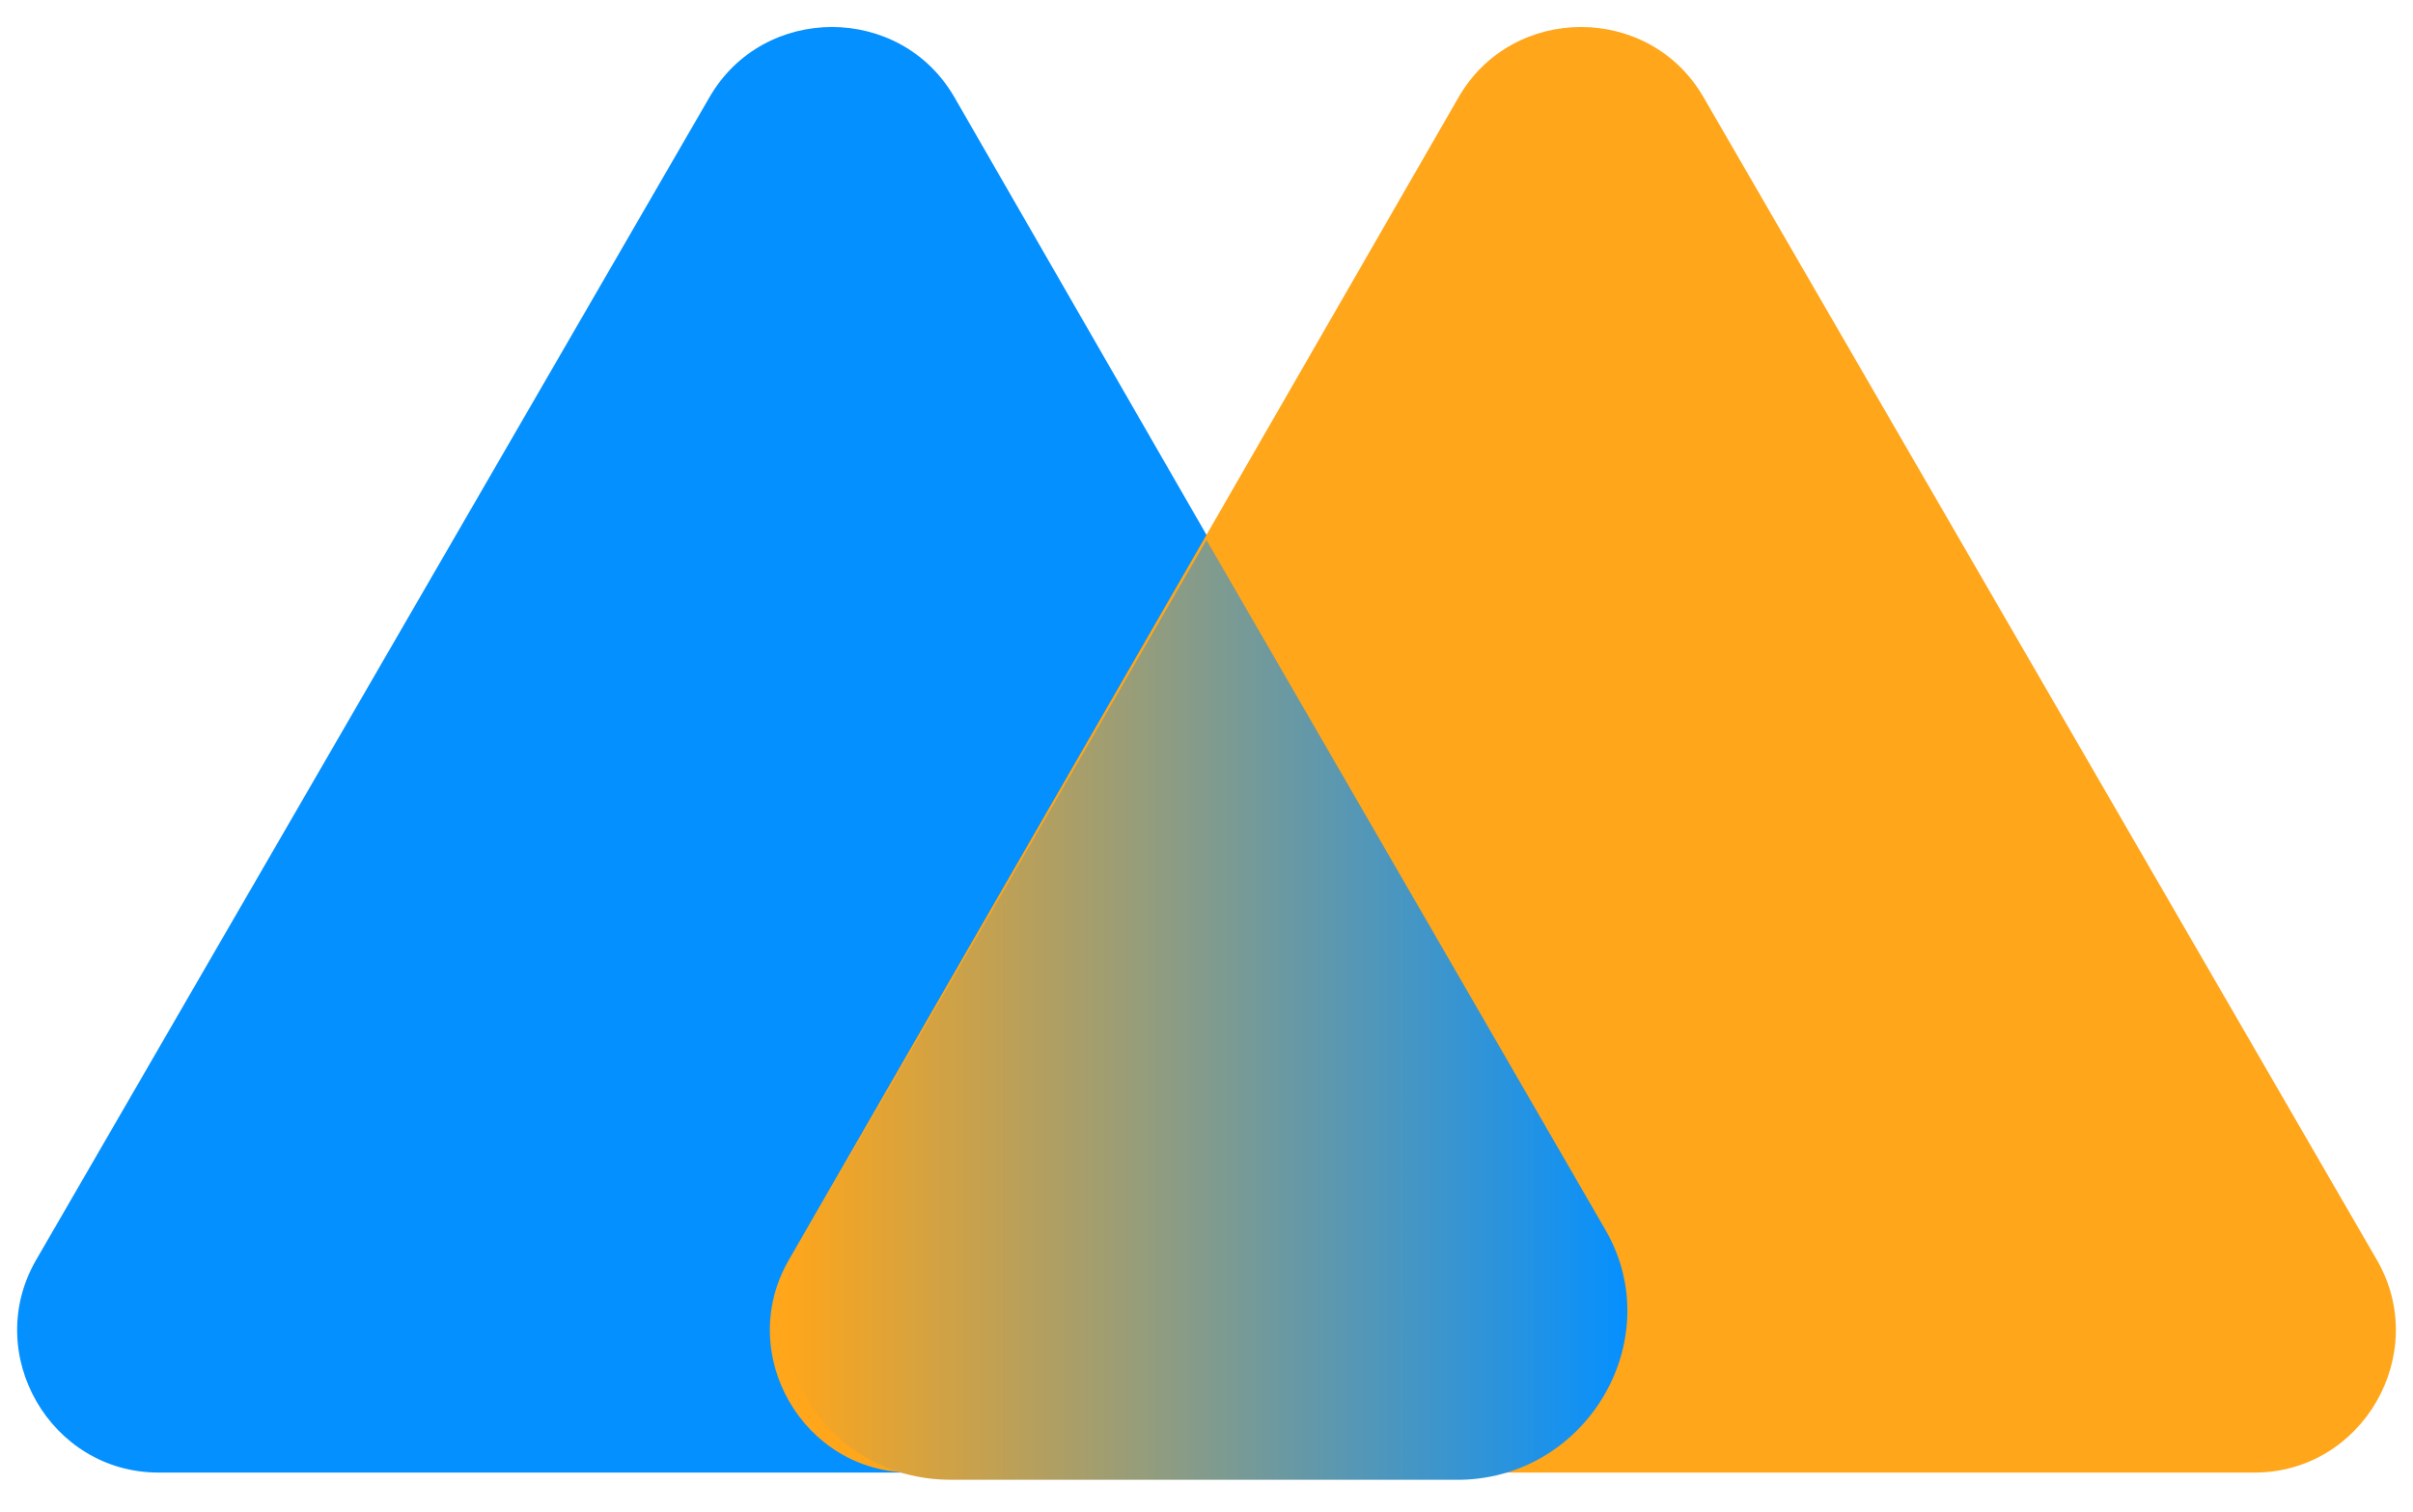 <svg width="67" height="42" viewBox="0 0 67 42" fill="none" xmlns="http://www.w3.org/2000/svg">
<path d="M26.5 2.7L45.1 35C46.6 37.6 44.7 40.9 41.7 40.9H4.4C1.4 40.9 -0.5 37.6 1 35L19.7 2.7C21.2 0.1 25 0.1 26.5 2.7Z" fill="#0590FF"/>
<path d="M47.3 2.7L66 35C67.5 37.6 65.6 40.9 62.6 40.9H25.3C22.3 40.9 20.4 37.6 21.9 35L40.5 2.7C42 0.1 45.8 0.1 47.3 2.7Z" fill="#FFA61A"/>
<path d="M44.6 34.2L33.5 15L22.4 34.2C20.6 37.3 22.8 41.1 26.4 41.1H40.6C44.1 41 46.3 37.2 44.6 34.2Z" fill="url(#paint0_linear_903_13)"/>
<defs>
<linearGradient id="paint0_linear_903_13" x1="21.82" y1="28.05" x2="45.18" y2="28.05" gradientUnits="userSpaceOnUse">
<stop stop-color="#FFA61A"/>
<stop offset="1" stop-color="#0590FF"/>
</linearGradient>
</defs>
</svg>
